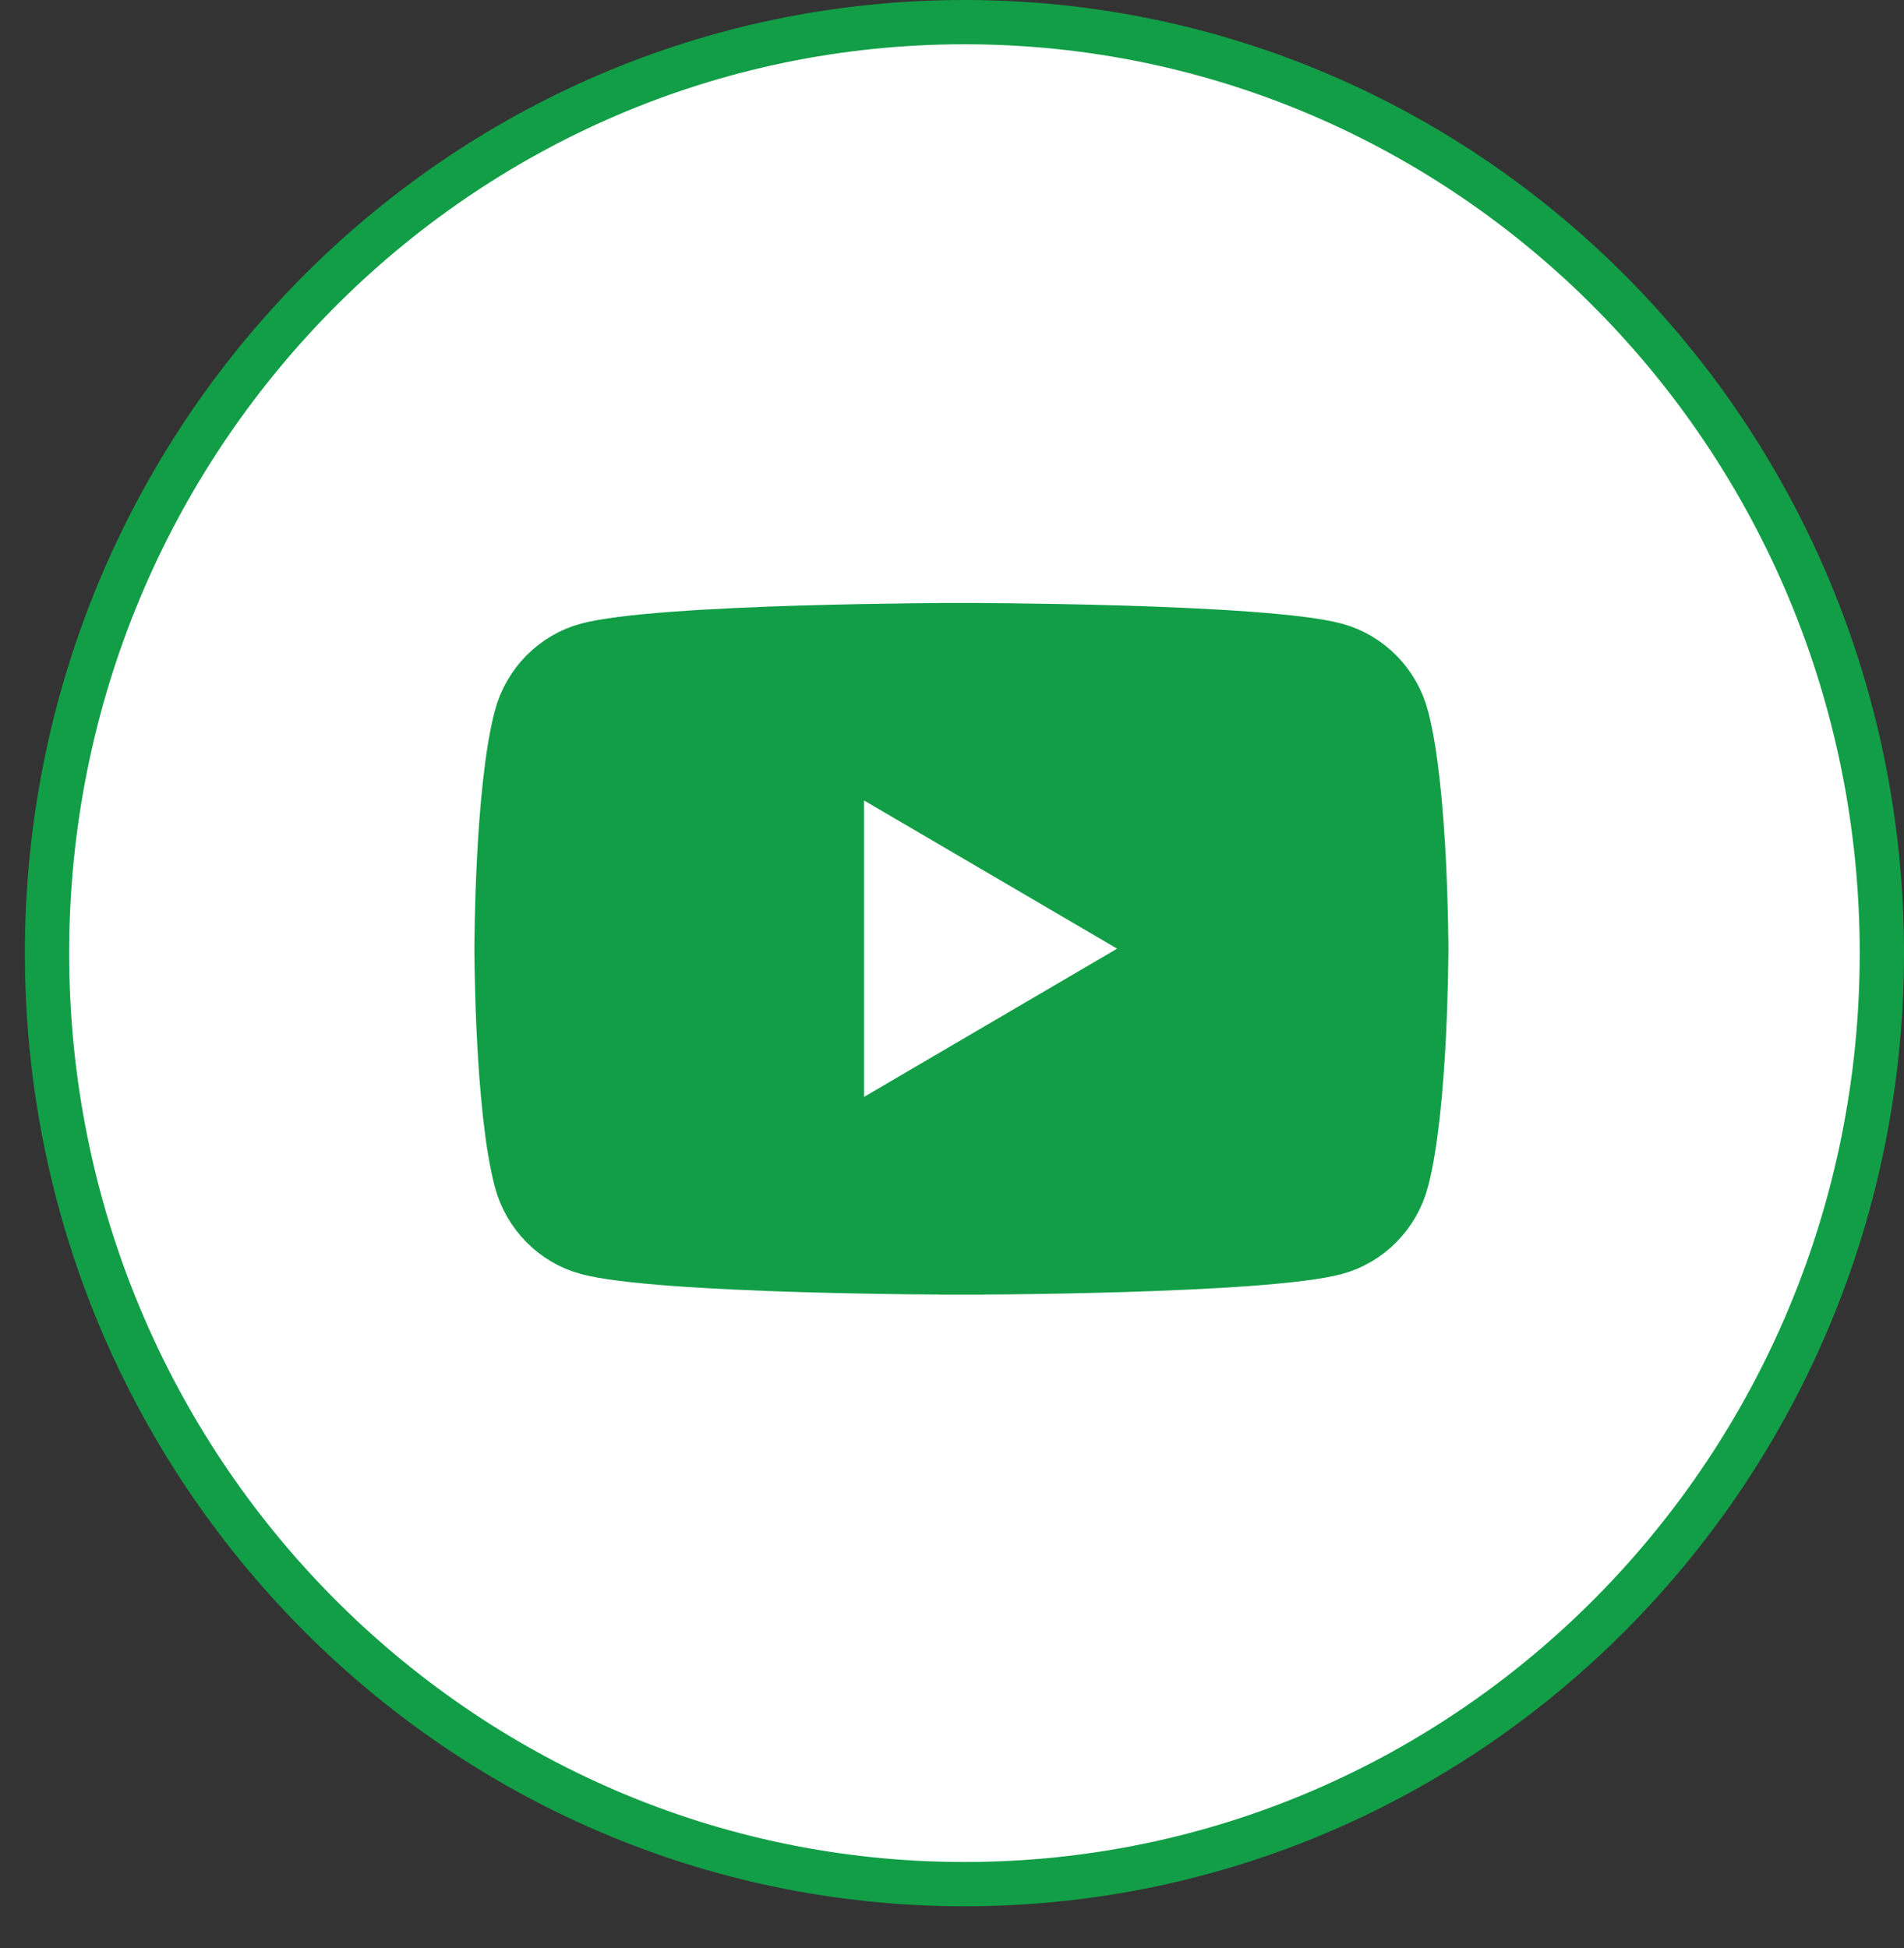 <svg width="43" height="44" viewBox="0 0 43 44" fill="none" xmlns="http://www.w3.org/2000/svg">
<rect x="0" y="0" width="43" height="44" fill="#333333" stroke="none"/>
<path d="M42.5 21.528C42.5 33.148 33.217 42.555 21.781 42.555C10.345 42.555 1.062 33.148 1.062 21.528C1.062 9.908 10.345 0.5 21.781 0.5C33.217 0.5 42.5 9.908 42.5 21.528Z" fill="white" stroke="#129E47"/>
<path d="M31.767 16.185L31.767 16.186C31.982 16.998 32.096 18.294 32.154 19.421C32.182 19.978 32.196 20.481 32.203 20.845C32.207 21.027 32.209 21.174 32.21 21.275C32.21 21.326 32.21 21.365 32.21 21.391L32.211 21.421L32.211 21.428L32.211 21.43V21.43V21.43V21.43V21.43V21.43L32.211 21.432L32.211 21.44L32.21 21.469C32.21 21.496 32.21 21.535 32.21 21.585C32.209 21.686 32.207 21.833 32.203 22.015C32.196 22.379 32.182 22.882 32.154 23.438C32.096 24.565 31.982 25.86 31.767 26.675L31.767 26.676C31.56 27.464 30.946 28.084 30.176 28.292L30.176 28.292C29.799 28.394 29.093 28.48 28.203 28.546C27.327 28.61 26.314 28.654 25.351 28.683C24.388 28.712 23.478 28.727 22.808 28.734C22.474 28.738 22.199 28.739 22.009 28.74C21.913 28.741 21.839 28.741 21.789 28.741L21.731 28.741L21.717 28.741L21.713 28.741H21.712H21.712L21.712 29.241L21.712 28.741H21.712H21.711L21.707 28.741L21.693 28.741L21.636 28.741C21.585 28.741 21.511 28.741 21.416 28.74C21.225 28.739 20.951 28.738 20.616 28.734C19.947 28.727 19.037 28.712 18.074 28.683C17.11 28.654 16.097 28.61 15.222 28.546C14.331 28.48 13.625 28.394 13.249 28.292L13.248 28.292C12.478 28.084 11.865 27.464 11.658 26.676L11.658 26.675C11.442 25.86 11.328 24.565 11.271 23.438C11.242 22.882 11.228 22.379 11.221 22.015C11.217 21.833 11.216 21.686 11.215 21.585C11.214 21.535 11.214 21.496 11.214 21.469L11.214 21.44L11.214 21.432L11.214 21.43L11.214 21.43V21.43V21.43V21.43V21.43L11.214 21.43L11.214 21.428L11.214 21.421L11.214 21.391C11.214 21.365 11.214 21.326 11.215 21.275C11.216 21.174 11.217 21.027 11.221 20.845C11.228 20.482 11.242 19.979 11.271 19.422C11.328 18.295 11.442 17 11.658 16.186L11.658 16.185C11.865 15.396 12.478 14.777 13.248 14.569L13.249 14.569C13.625 14.466 14.331 14.381 15.222 14.315C16.097 14.25 17.11 14.206 18.074 14.177C19.037 14.148 19.947 14.134 20.616 14.126C20.951 14.123 21.225 14.121 21.416 14.12C21.511 14.12 21.585 14.119 21.636 14.119L21.693 14.119L21.707 14.119L21.711 14.119L21.712 14.119H21.712L21.712 13.619L21.712 14.119H21.712L21.713 14.119L21.717 14.119L21.731 14.119L21.789 14.119C21.839 14.119 21.913 14.12 22.009 14.12C22.199 14.121 22.474 14.123 22.808 14.126C23.478 14.134 24.388 14.148 25.351 14.177C26.314 14.206 27.327 14.25 28.203 14.315C29.093 14.381 29.799 14.466 30.176 14.569L30.176 14.569C30.946 14.777 31.56 15.396 31.767 16.185ZM19.014 24.774V25.646L19.766 25.206L25.482 21.858L26.218 21.427L25.482 20.995L19.766 17.648L19.014 17.208V18.08V24.774Z" fill="#129E47" stroke="#129E47"/>
</svg>
